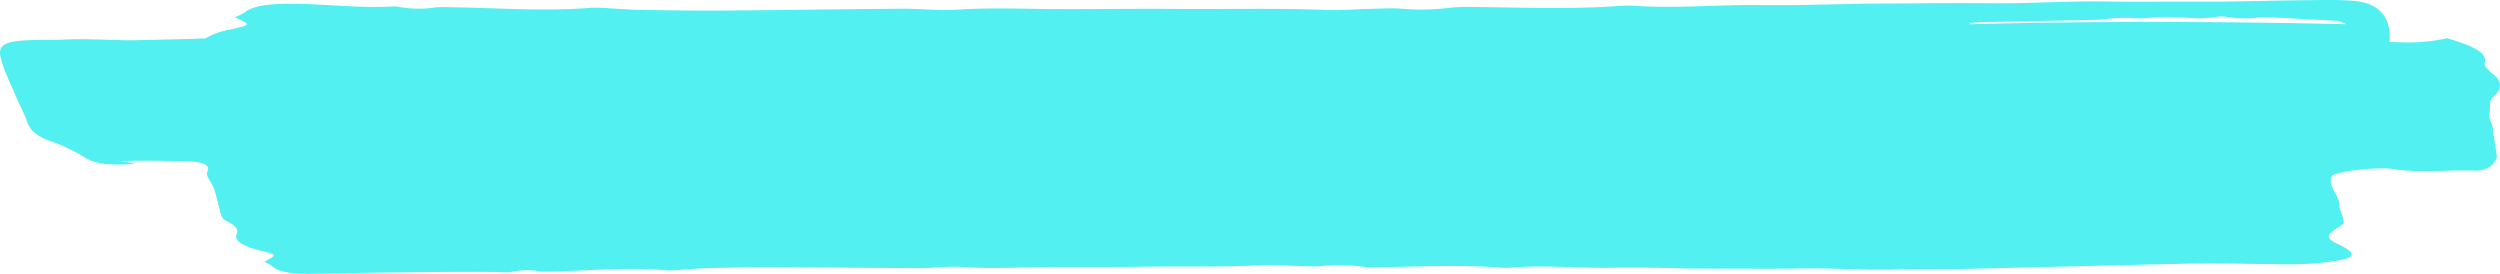 <svg id="Group_7217" data-name="Group 7217" xmlns="http://www.w3.org/2000/svg" width="632.867" height="69.331" viewBox="0 0 632.867 69.331">
  <path id="Path_7212" data-name="Path 7212" d="M521.877,27.754a4.841,4.841,0,0,1-1.887,2.518,6.933,6.933,0,0,1-3.293.923c-7-.314-14.043.7-21.22-.447-4.056-.652-14.87.778-15.34,1.714-1.274,2.571,1.91,4.95,1.91,7.454-.006,1.429,1.061,2.865,1.033,4.3-.017.658-1.411,1.333-2.335,1.972-1.7,1.184-2.157,2.144.551,3.4,7.222,3.348,3.585,4.132-5.289,5.056a98.332,98.332,0,0,1-10.137.2c-5.5-.033-10.992-.172-16.482-.228-2.759-.026-61.652,1.459-64.417,1.472-5.295.03-10.6-.02-15.856.112-8.054.2-16.068-.437-23.893-.271-7.148.149-14.227.036-21.312.053-8.49.017-17.009-.4-25.454-.225-8.88.185-17.7-.778-26.544,0a16.264,16.264,0,0,1-2.53-.056c-10.062-.735-20.13-.242-30.209-.066a30.812,30.812,0,0,1-5.025-.212,41.664,41.664,0,0,0-9.924-.076c-1.738.129-3.654.007-5.479-.03-3.356-.069-6.781-.367-10.033-.2-10.131.513-20.285.222-30.376.387-7.831.126-15.6.017-23.394.079-7.154.056-14.238.49-21.484-.017-3.545-.251-7.5.3-11.267.285-12.454-.033-24.9-.2-37.357-.232-5.421-.017-10.854.129-16.264.255-2.071.046-4.107.255-6.156.377a27.405,27.405,0,0,1-3.769.165c-9.764-.87-19.378.083-29.051.271a23.558,23.558,0,0,1-3.029-.026,19.672,19.672,0,0,0-7.785.238,2.354,2.354,0,0,1-.625.033c-6.861-.407-42.05.2-48.745.351-4.79.112-8.863-.208-10.733-1.985a11.51,11.51,0,0,0-1.991-1.036c3.5-1.876,3.327-1.793-1.228-2.925-3.832-.956-6.425-2.333-5.76-4.036.43-1.1.011-2-1.687-2.9-.9-.48-1.87-1.029-2.054-1.582-.769-2.27-1.159-4.556-1.876-6.832-.367-1.135-1.233-2.247-1.721-3.378a1.83,1.83,0,0,1,.052-1.443c.545-1.3-.964-2.17-4.687-2.3-4.417-.152-8.886-.238-13.315-.189-11.043.122,6.626.6-4.377.923-5.943.175-8.112-1.323-10-2.531a45.815,45.815,0,0,0-8-3.57c-3.465-1.307-4.767-3-5.375-4.778-.711-2.094-1.893-4.162-2.759-6.25-1.4-3.352-3.161-6.693-3.935-10.068-.832-3.606,1.853-4.387,12.294-4.324,2.484.02,4.968-.182,7.458-.179,2.931,0,5.863.109,8.8.175,1.44.033,2.891.126,4.326.1,3.786-.06,7.572-.162,11.353-.248q2.461-.055,4.916-.119a17.871,17.871,0,0,1,2.513-.073c.04.007.075.007.115.013a18.162,18.162,0,0,1,6.041-2.227c5.6-1.264,5.823-1.175,1.463-3.2a14.683,14.683,0,0,0,2.444-1.145c2.277-1.949,7.3-2.326,13.223-2.23,8.267.132,16.263,1.145,24.731.658a3.146,3.146,0,0,1,.769.036,27.46,27.46,0,0,0,9.62.212,32.419,32.419,0,0,1,3.74-.046c11.944.149,23.83,1.135,35.877.126A38.7,38.7,0,0,1,44.3-9.9c2.536.122,5.054.341,7.613.377,6.683.106,13.4.232,20.084.182,15.38-.112,30.749-.361,46.129-.473,4.641-.033,9.546.543,13.911.248,8.943-.6,17.7-.165,26.532-.146,9.62.023,19.224-.142,28.89-.05,12.466.122,24.995-.255,37.512.245,4.021.162,8.244-.185,12.386-.278,2.255-.053,4.618-.2,6.769-.066A58.115,58.115,0,0,0,256.378-10a42.423,42.423,0,0,1,6.2-.261c12.46.132,24.9.609,37.306-.251a23.129,23.129,0,0,1,3.127-.076c10.94.8,21.805-.3,32.774-.152,10.429.142,20.945-.361,31.431-.394,8.748-.023,17.485-.185,26.314-.066,9.666.136,19.551-.609,29.5-.437,6.505.112,13.045.026,19.585.03,3.413,0,6.832.04,10.234-.01,6.781-.093,13.562-.275,20.348-.344,4.182-.036,8.622-.175,12.529.162,9.276.807,9.219,7.835,9,10.422.614,0,1.245.007,1.847.03a46.718,46.718,0,0,0,12.8-1.009C514.724-.644,519.628.977,518.831,3.8c-.275.956.981,2.022,2.117,2.955,2.444,1.975,2.2,3.838-.017,5.86-1.262,1.145-.476,2.534-.941,3.8-.493,1.363.792,2.653.86,3.974.052,1.046,1.107,7.011,1.027,7.362M483.734-5.9a8.911,8.911,0,0,0-2.151-.821c-2.6-.2-5.249-.3-7.882-.447-2.788-.146-5.565-.314-8.364-.424a38.974,38.974,0,0,0-4.171.036,27.232,27.232,0,0,1-7.6-.175,6.837,6.837,0,0,0-2.3-.076,29.682,29.682,0,0,1-7.377.3,57.293,57.293,0,0,0-10.515.043,15.211,15.211,0,0,1-3.178.033,36.029,36.029,0,0,0-7.068.215c-.815.089-1.646.2-2.461.212Q405.9-6.7,391.15-6.424c-.9.017-1.8.146-2.7.222q.026.164.052.318c31.621-.83,63.069-.718,95.229-.013" transform="translate(110.178 12.022)" fill="#52f0f1"/>
</svg>
